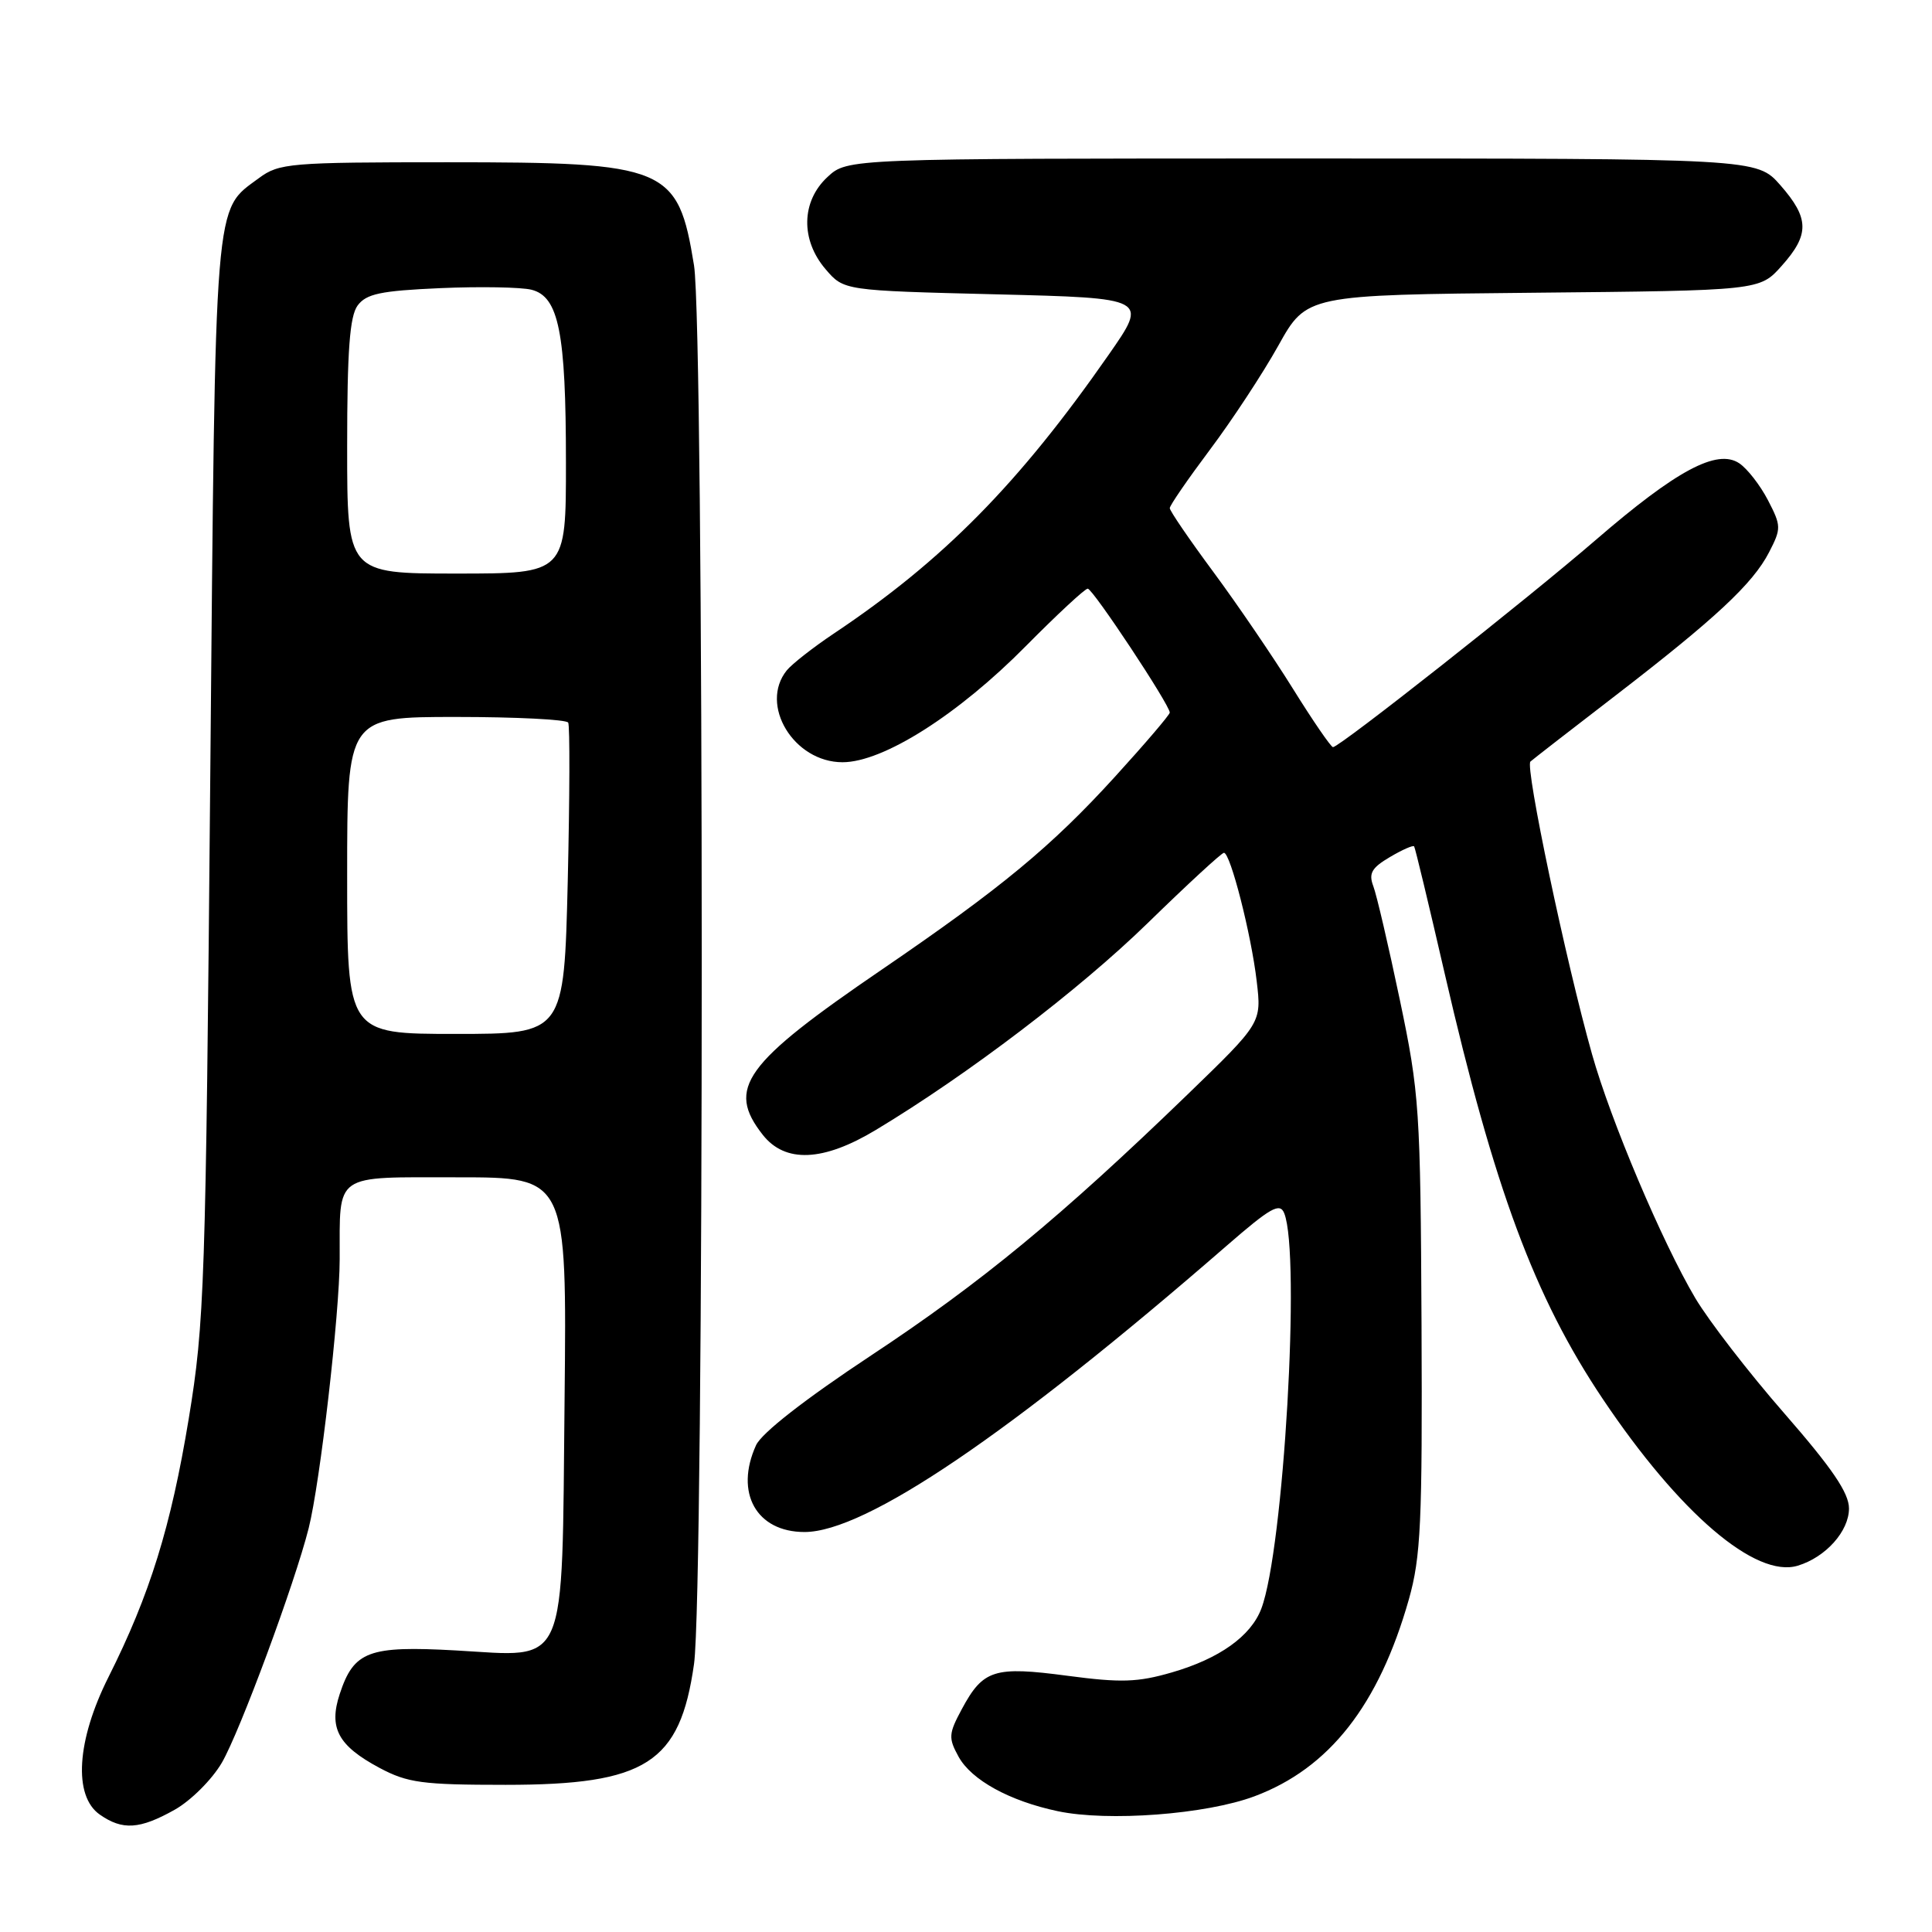 <?xml version="1.0" encoding="UTF-8" standalone="no"?>
<!DOCTYPE svg PUBLIC "-//W3C//DTD SVG 1.1//EN" "http://www.w3.org/Graphics/SVG/1.1/DTD/svg11.dtd" >
<svg xmlns="http://www.w3.org/2000/svg" xmlns:xlink="http://www.w3.org/1999/xlink" version="1.1" viewBox="0 0 256 256">
 <g >
 <path fill="currentColor"
d=" M 23.13 239.81 C 25.29 238.60 28.10 235.79 29.40 233.56 C 31.79 229.44 39.06 209.81 40.90 202.50 C 42.41 196.52 45.00 174.06 45.01 166.84 C 45.04 155.31 44.04 156.00 60.67 156.00 C 75.11 156.00 75.11 156.00 74.81 185.40 C 74.43 221.74 75.39 219.53 60.38 218.69 C 48.84 218.05 46.89 218.78 45.02 224.45 C 43.53 228.96 44.79 231.31 50.28 234.25 C 54.01 236.24 55.95 236.50 67.00 236.50 C 85.62 236.50 90.10 233.63 91.96 220.50 C 93.33 210.90 93.32 43.58 91.96 35.16 C 89.84 22.09 88.42 21.50 59.32 21.50 C 38.39 21.50 36.99 21.62 34.32 23.59 C 28.32 28.04 28.56 25.06 27.86 103.00 C 27.26 170.43 27.10 175.27 25.01 187.98 C 22.65 202.30 19.86 211.30 14.37 222.23 C 10.15 230.63 9.69 237.97 13.22 240.44 C 16.23 242.55 18.51 242.40 23.13 239.81 Z  M 166.22 238.02 C 176.14 234.31 182.70 225.94 186.68 211.93 C 188.27 206.29 188.48 201.80 188.36 175.50 C 188.22 146.98 188.08 144.86 185.49 132.51 C 183.99 125.36 182.41 118.57 181.97 117.42 C 181.33 115.73 181.75 114.99 184.16 113.57 C 185.80 112.60 187.25 111.96 187.38 112.15 C 187.52 112.34 189.34 119.92 191.43 129.00 C 198.00 157.53 203.34 171.89 212.37 185.36 C 222.54 200.52 232.64 209.16 238.22 207.46 C 241.92 206.34 245.00 202.89 245.00 199.88 C 245.00 197.82 242.77 194.55 236.45 187.30 C 231.74 181.91 226.43 175.03 224.63 172.00 C 220.25 164.60 213.43 148.50 210.95 139.68 C 207.47 127.35 202.05 101.55 202.79 100.91 C 203.18 100.57 208.22 96.65 214.00 92.21 C 227.31 81.96 232.26 77.35 234.41 73.18 C 236.04 70.02 236.03 69.69 234.26 66.27 C 233.23 64.29 231.52 62.09 230.45 61.38 C 227.52 59.44 222.15 62.31 211.50 71.50 C 202.27 79.47 177.50 99.00 176.63 99.00 C 176.36 99.00 173.97 95.52 171.32 91.26 C 168.67 87.00 163.91 80.02 160.75 75.75 C 157.59 71.48 155.00 67.69 155.00 67.33 C 155.00 66.97 157.40 63.49 160.32 59.59 C 163.25 55.69 167.33 49.48 169.39 45.79 C 173.13 39.08 173.13 39.08 203.15 38.79 C 233.17 38.50 233.17 38.50 236.08 35.23 C 239.79 31.08 239.76 28.93 235.90 24.53 C 232.79 21.00 232.79 21.00 172.54 21.00 C 112.29 21.00 112.29 21.00 109.65 23.45 C 106.16 26.68 106.06 31.80 109.41 35.69 C 111.82 38.50 111.82 38.50 131.98 39.00 C 152.14 39.50 152.14 39.50 146.91 47.00 C 135.01 64.09 124.97 74.27 110.50 83.94 C 107.75 85.78 104.94 87.98 104.25 88.83 C 100.57 93.40 105.18 101.00 111.64 101.00 C 117.03 101.00 126.97 94.69 135.97 85.57 C 140.09 81.41 143.76 78.00 144.13 78.00 C 144.80 78.00 155.00 93.40 155.00 94.42 C 155.00 94.71 151.74 98.53 147.75 102.91 C 139.33 112.16 132.69 117.65 116.91 128.43 C 98.55 140.96 96.22 144.19 101.07 150.37 C 104.04 154.14 109.08 153.93 116.06 149.72 C 128.26 142.38 143.04 131.12 152.06 122.33 C 157.32 117.20 161.87 113.00 162.18 113.00 C 163.03 113.00 165.80 123.82 166.52 130.02 C 167.17 135.53 167.17 135.53 157.34 145.04 C 140.55 161.27 130.03 169.95 115.43 179.60 C 106.65 185.41 100.92 189.88 100.18 191.50 C 97.32 197.79 100.22 203.00 106.60 203.00 C 114.68 203.00 133.81 190.03 162.49 165.11 C 168.38 159.99 169.59 159.31 170.17 160.77 C 172.36 166.29 170.09 205.37 167.13 213.16 C 165.75 216.80 161.57 219.78 155.29 221.60 C 150.75 222.92 148.54 222.99 141.45 222.05 C 131.74 220.76 130.27 221.22 127.45 226.46 C 125.69 229.73 125.65 230.29 127.02 232.78 C 128.73 235.87 133.77 238.64 140.15 239.99 C 146.82 241.40 159.80 240.42 166.22 238.02 Z  M 46.00 116.00 C 46.00 95.00 46.00 95.00 60.44 95.00 C 68.38 95.00 75.07 95.34 75.29 95.75 C 75.52 96.16 75.49 105.61 75.23 116.75 C 74.74 137.00 74.74 137.00 60.37 137.00 C 46.00 137.00 46.00 137.00 46.00 116.00 Z  M 46.00 59.19 C 46.00 46.47 46.34 41.92 47.38 40.49 C 48.53 38.93 50.41 38.53 58.34 38.18 C 63.61 37.95 69.05 38.05 70.42 38.39 C 74.04 39.30 74.99 44.04 74.99 61.25 C 75.00 76.00 75.00 76.00 60.50 76.00 C 46.00 76.00 46.00 76.00 46.00 59.19 Z "/>
</g>
</svg>